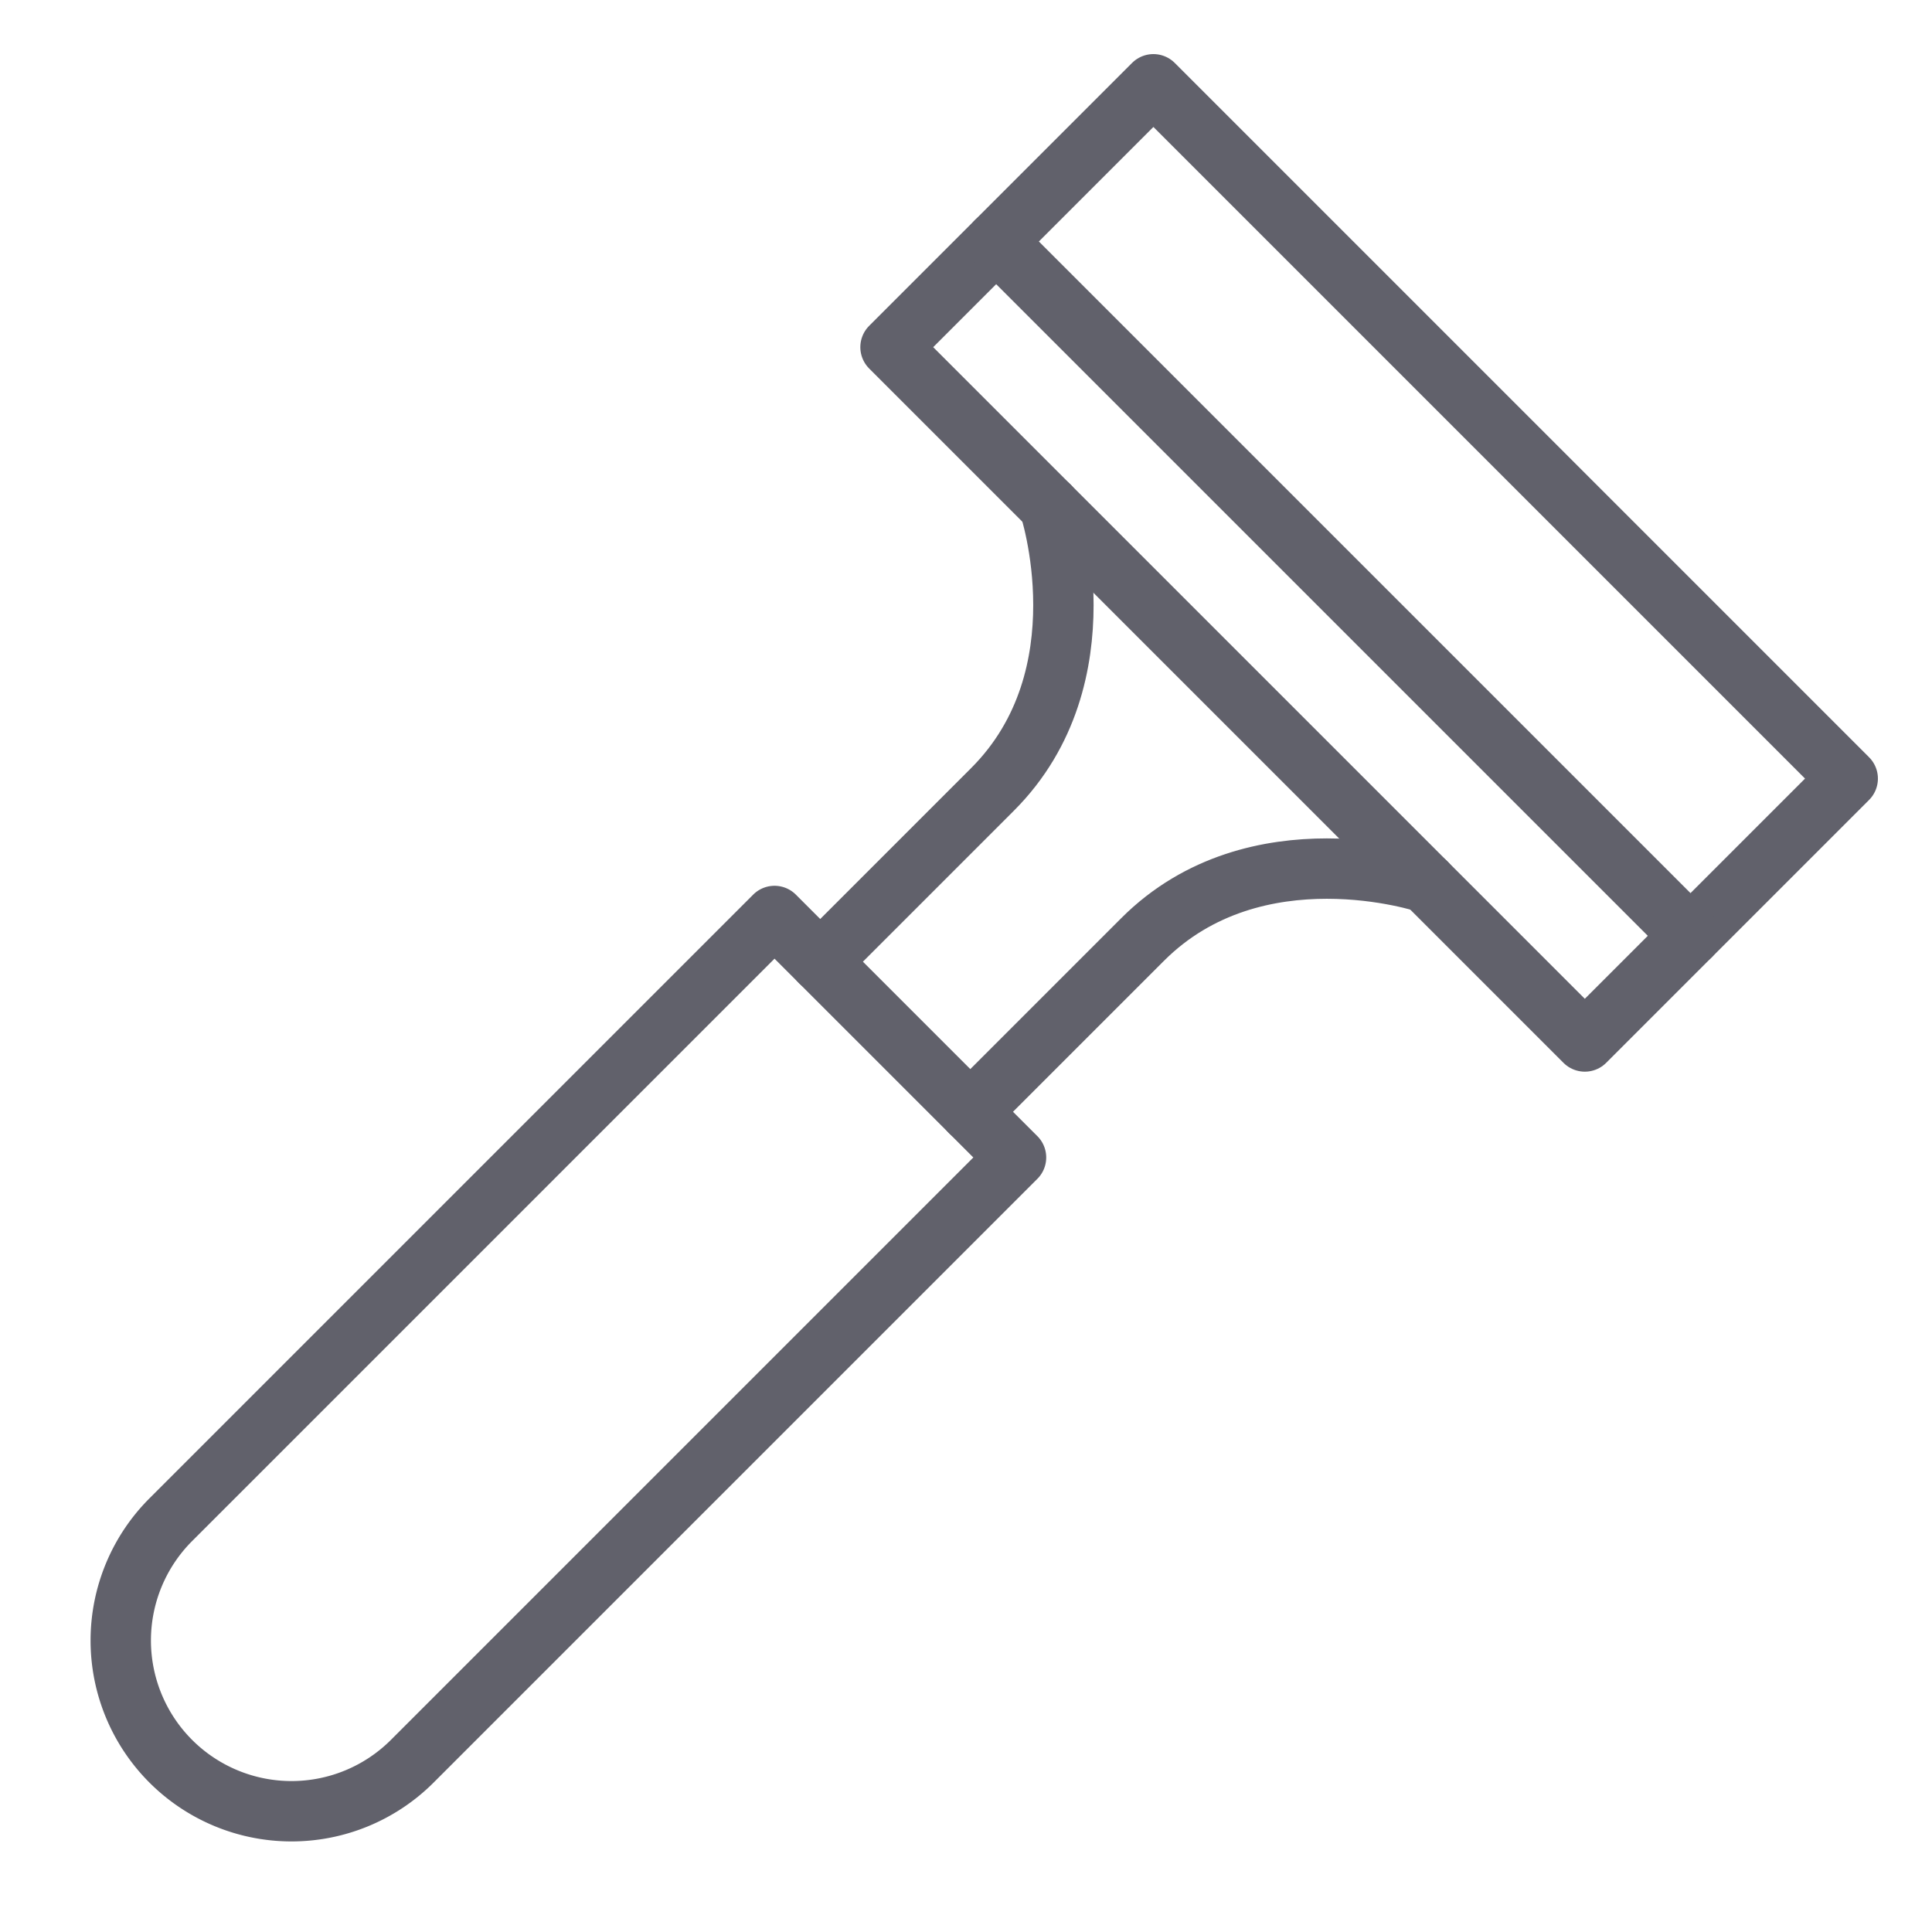 <svg xmlns="http://www.w3.org/2000/svg" height="64" width="64" viewBox="0 0 64 64"><title>razor 2</title><g stroke-linecap="round" fill="#61616b" stroke-linejoin="round" class="nc-icon-wrapper"><path d="M25.657,30.343l8,8-20,20a5.657,5.657,0,0,1-8,0h0a5.657,5.657,0,0,1,0-8Z" fill="none" stroke="#61616b" stroke-width="2" data-cap="butt"></path><path d="M27.171,31.857l5.707-5.707c3.758-3.757,1.879-9.393,1.879-9.393" fill="none" stroke="#61616b" stroke-width="2" data-cap="butt"></path><path d="M47.243,29.243s-5.636-1.879-9.393,1.879l-5.707,5.707" fill="none" stroke="#61616b" stroke-width="2" data-cap="butt"></path><rect x="29.091" y="12.488" width="32.527" height="12.316" transform="translate(26.468 -26.609) rotate(45)" fill="none" stroke="#61616b" stroke-width="2" data-color="color-2"></rect><line x1="33" y1="8" x2="56" y2="31" fill="none" stroke="#61616b" stroke-width="2" data-cap="butt" data-color="color-2"></line></g></svg>